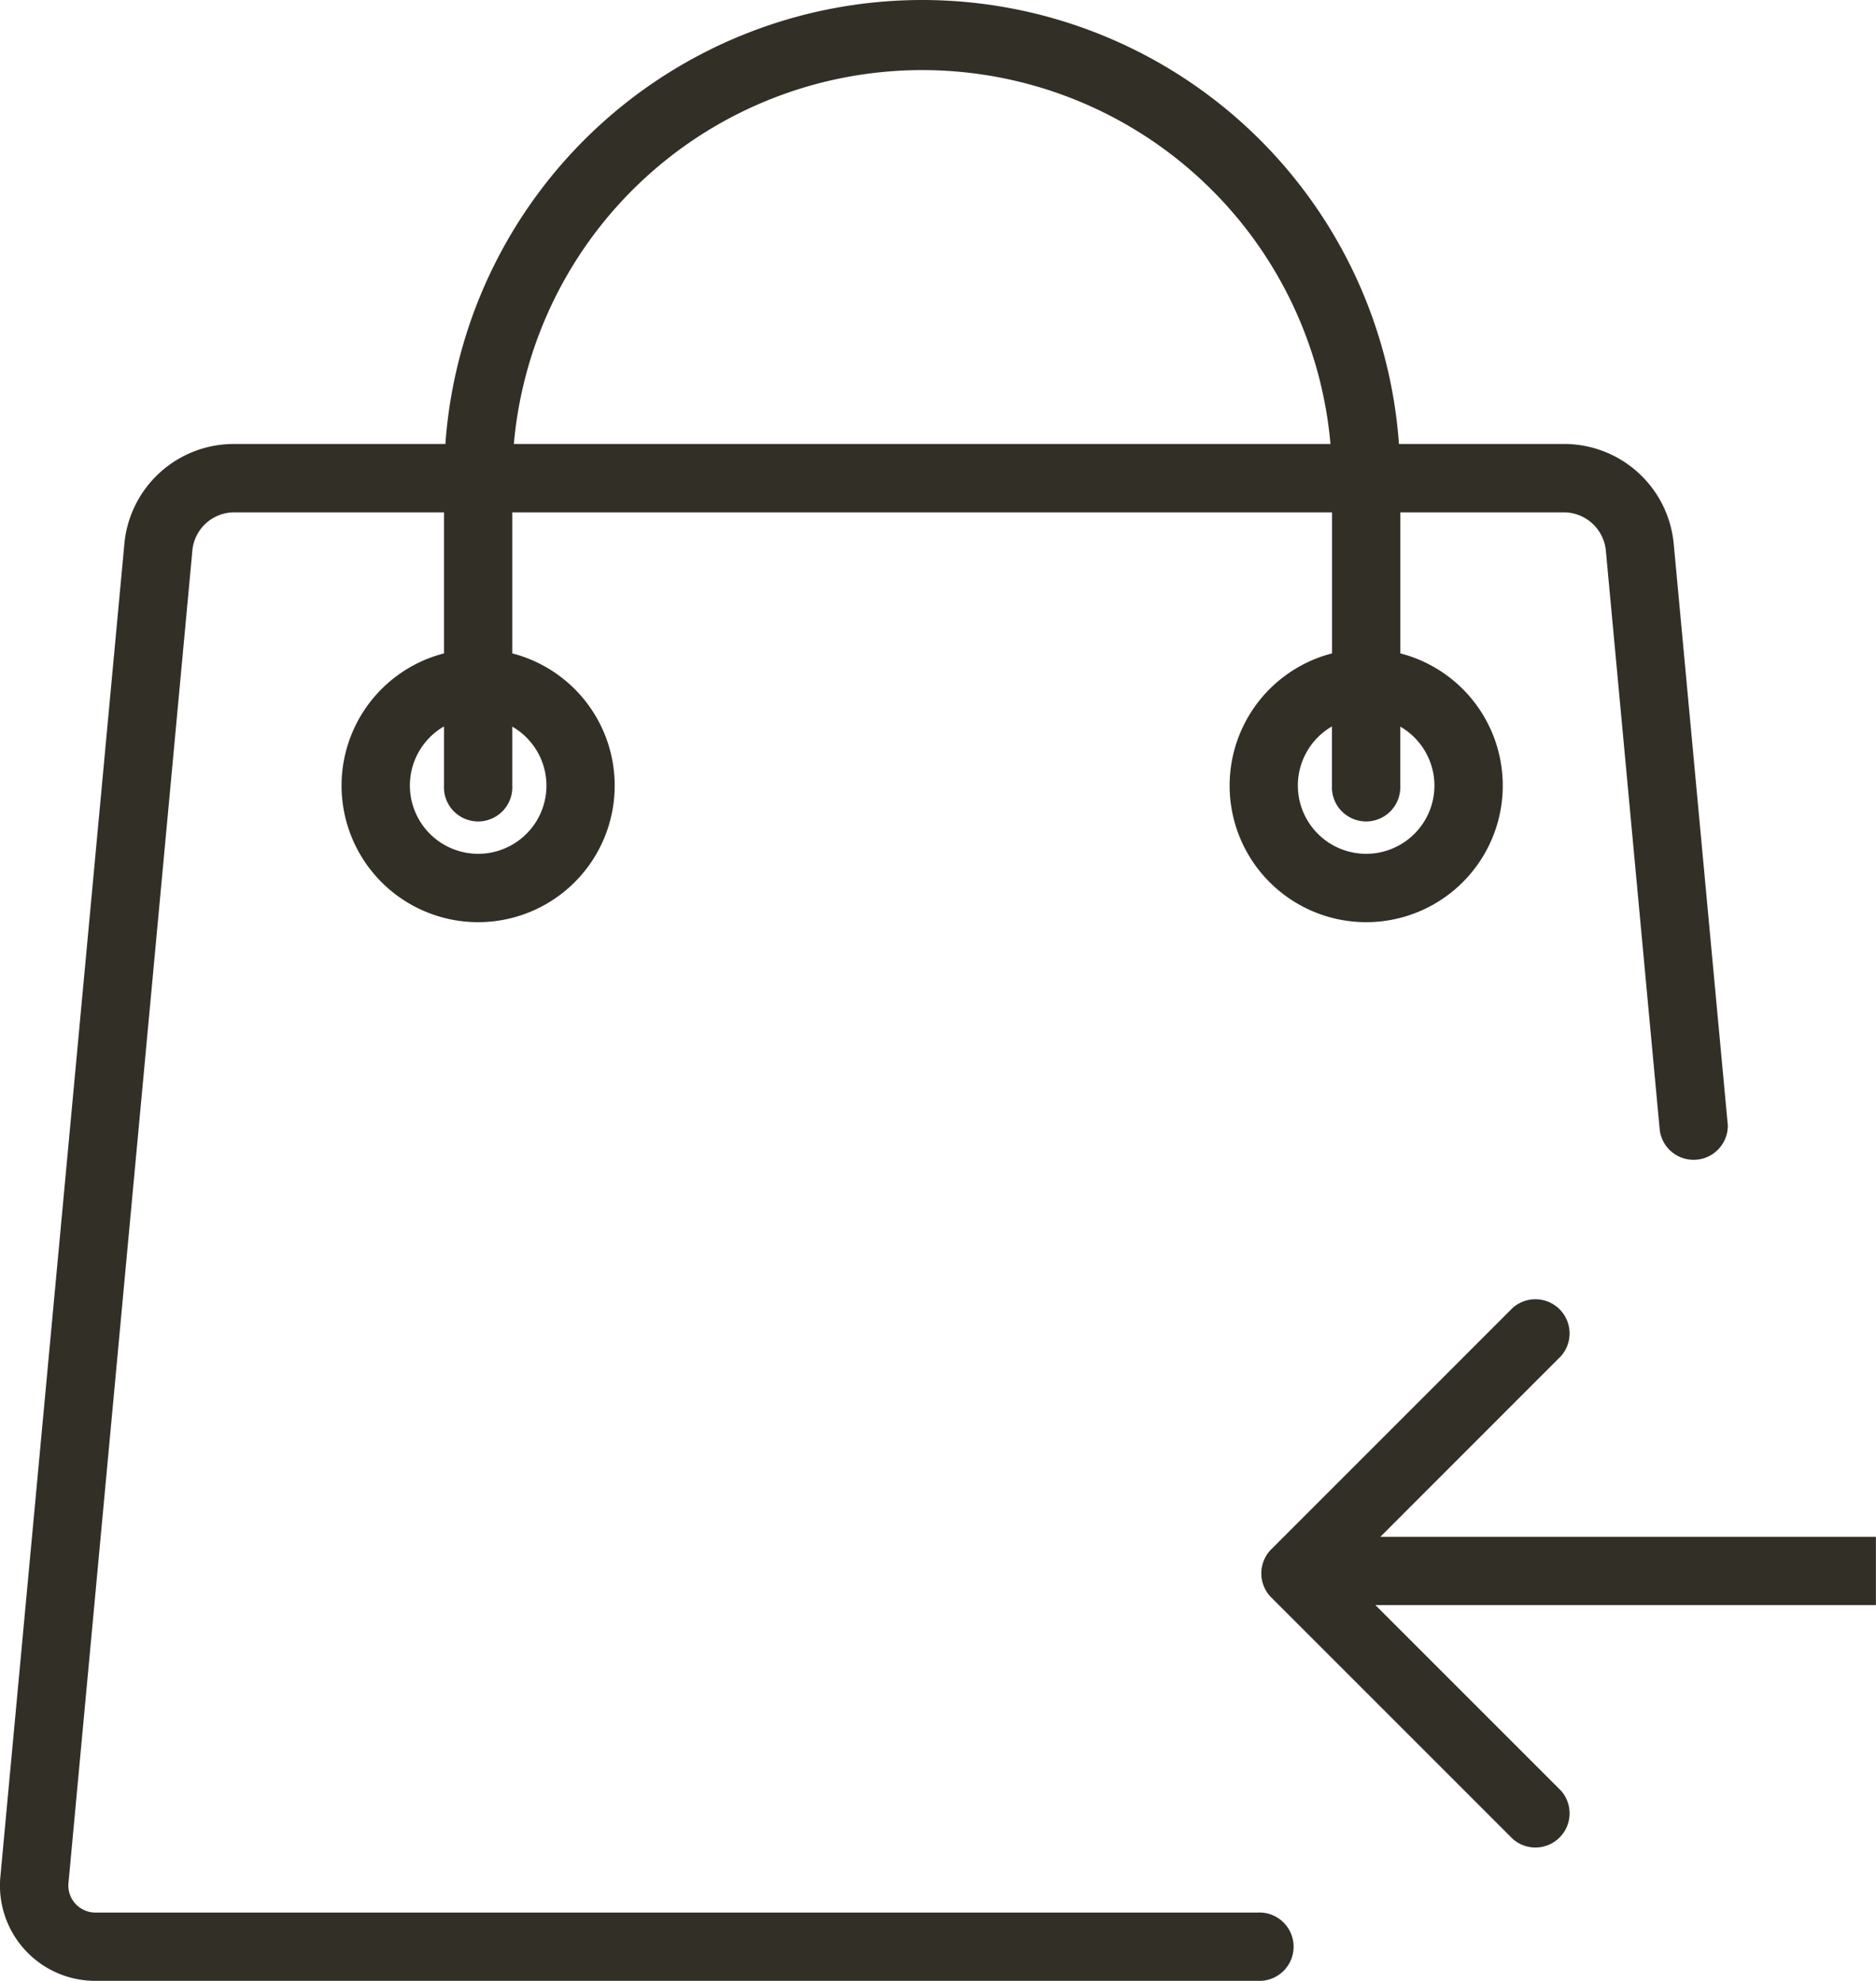 <svg xmlns="http://www.w3.org/2000/svg" width="20.138" height="21.264" viewBox="0 0 20.138 21.264"><defs><style>.a{fill:#322f27;}</style></defs><g transform="translate(0)"><g transform="translate(0 0)"><g transform="translate(13.539 13.932)"><path class="a" d="M346.148,338.014h-5.321l1.94-1.941a.367.367,0,0,0-.518-.518l-2.592,2.592a.366.366,0,0,0,0,.518l2.592,2.592a.367.367,0,0,0,.518-.518l-1.993-1.993h5.373v-.733Z" transform="translate(-339.549 -335.448)"/></g><path class="a" d="M32.1,12.067l-.58-6.236a1.182,1.182,0,0,0-1.167-1.065H28.571a5.131,5.131,0,0,0-10.236,0H16.057A1.18,1.18,0,0,0,14.89,5.828L13.559,20.135a1.023,1.023,0,0,0,1.031,1.129H27.054a.367.367,0,1,0,0-.733H14.59a.291.291,0,0,1-.3-.328L15.62,5.9a.452.452,0,0,1,.437-.4H18.32V7.014a1.466,1.466,0,1,0,.733,0V5.5h8.8V7.014a1.466,1.466,0,1,0,.733,0V5.5h1.768a.455.455,0,0,1,.437.4l.58,6.235a.367.367,0,0,0,.73-.068ZM19.42,8.432a.733.733,0,1,1-1.1-.634v.634a.367.367,0,1,0,.733,0V7.8A.733.733,0,0,1,19.42,8.432Zm-.35-3.666a4.4,4.4,0,0,1,8.766,0Zm9.882,3.666a.733.733,0,1,1-1.1-.634v.634a.367.367,0,1,0,.733,0V7.8A.733.733,0,0,1,28.952,8.432Z" transform="translate(-13.554)"/></g></g></svg>